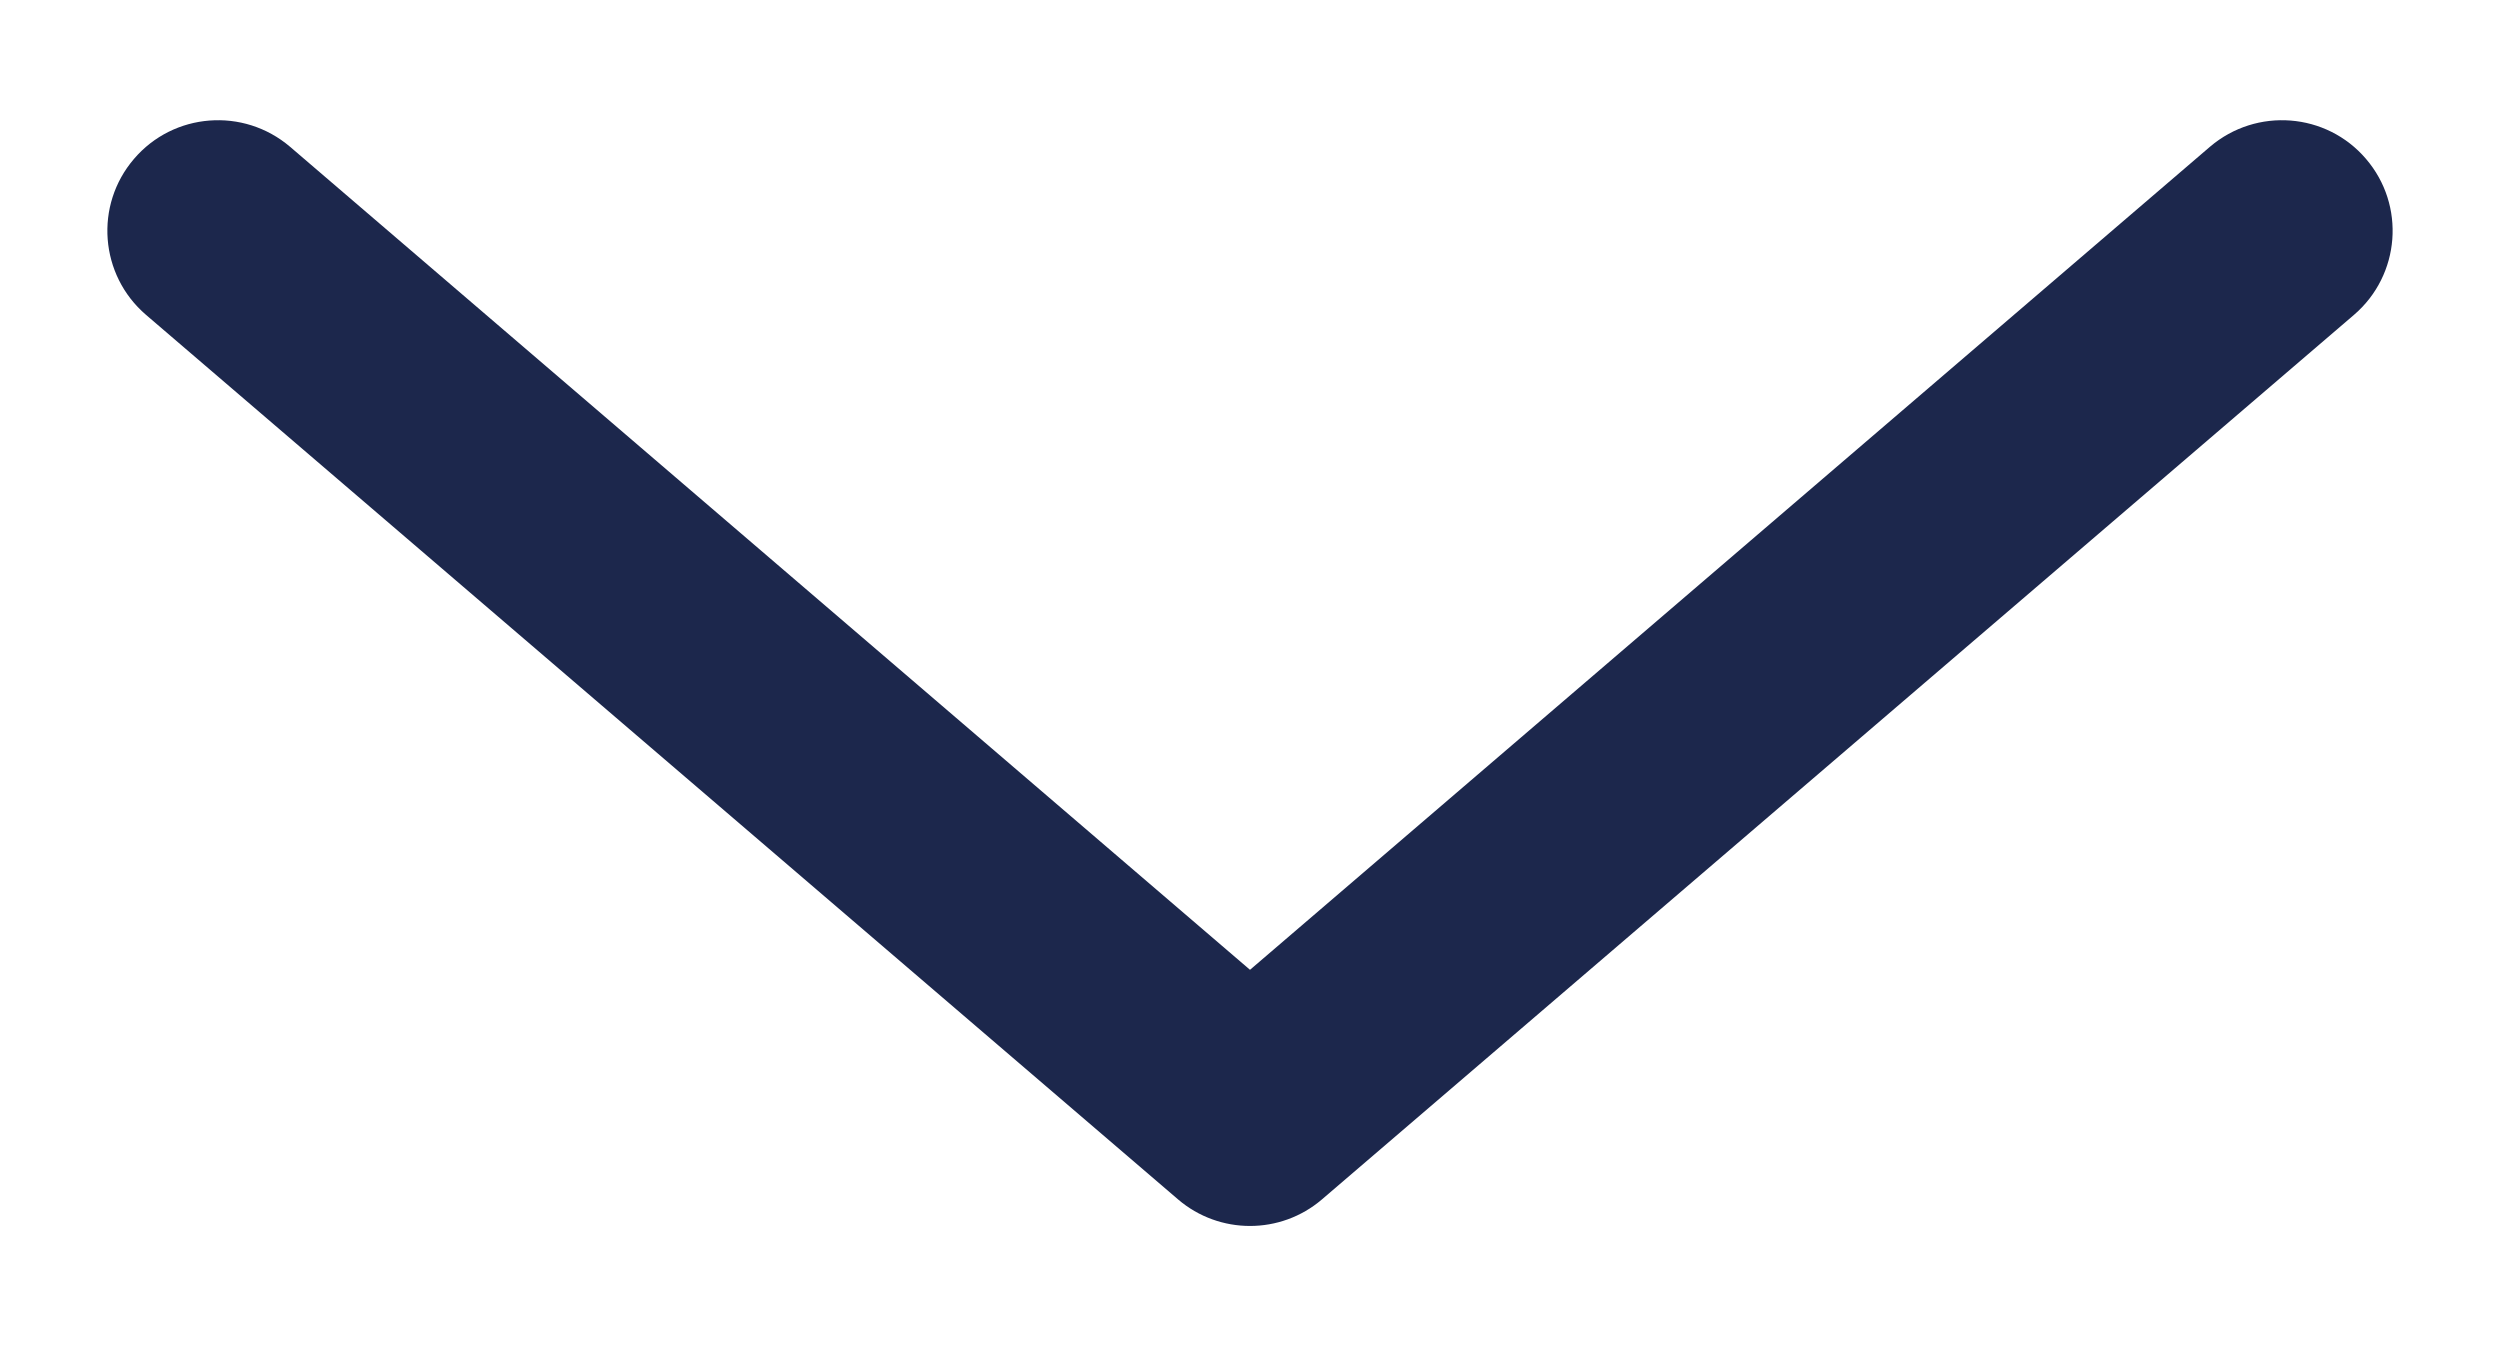 <svg width="13" height="7" viewBox="0 0 13 7" fill="none" xmlns="http://www.w3.org/2000/svg">
<path fill-rule="evenodd" clip-rule="evenodd" d="M0.697 0.826C0.903 0.585 1.266 0.557 1.508 0.763L6.5 5.043L11.492 0.763C11.734 0.557 12.097 0.585 12.303 0.826C12.51 1.067 12.482 1.43 12.241 1.637L6.874 6.237C6.659 6.421 6.341 6.421 6.126 6.237L0.759 1.637C0.518 1.43 0.49 1.067 0.697 0.826Z" fill="#1C274C"/>
</svg>
